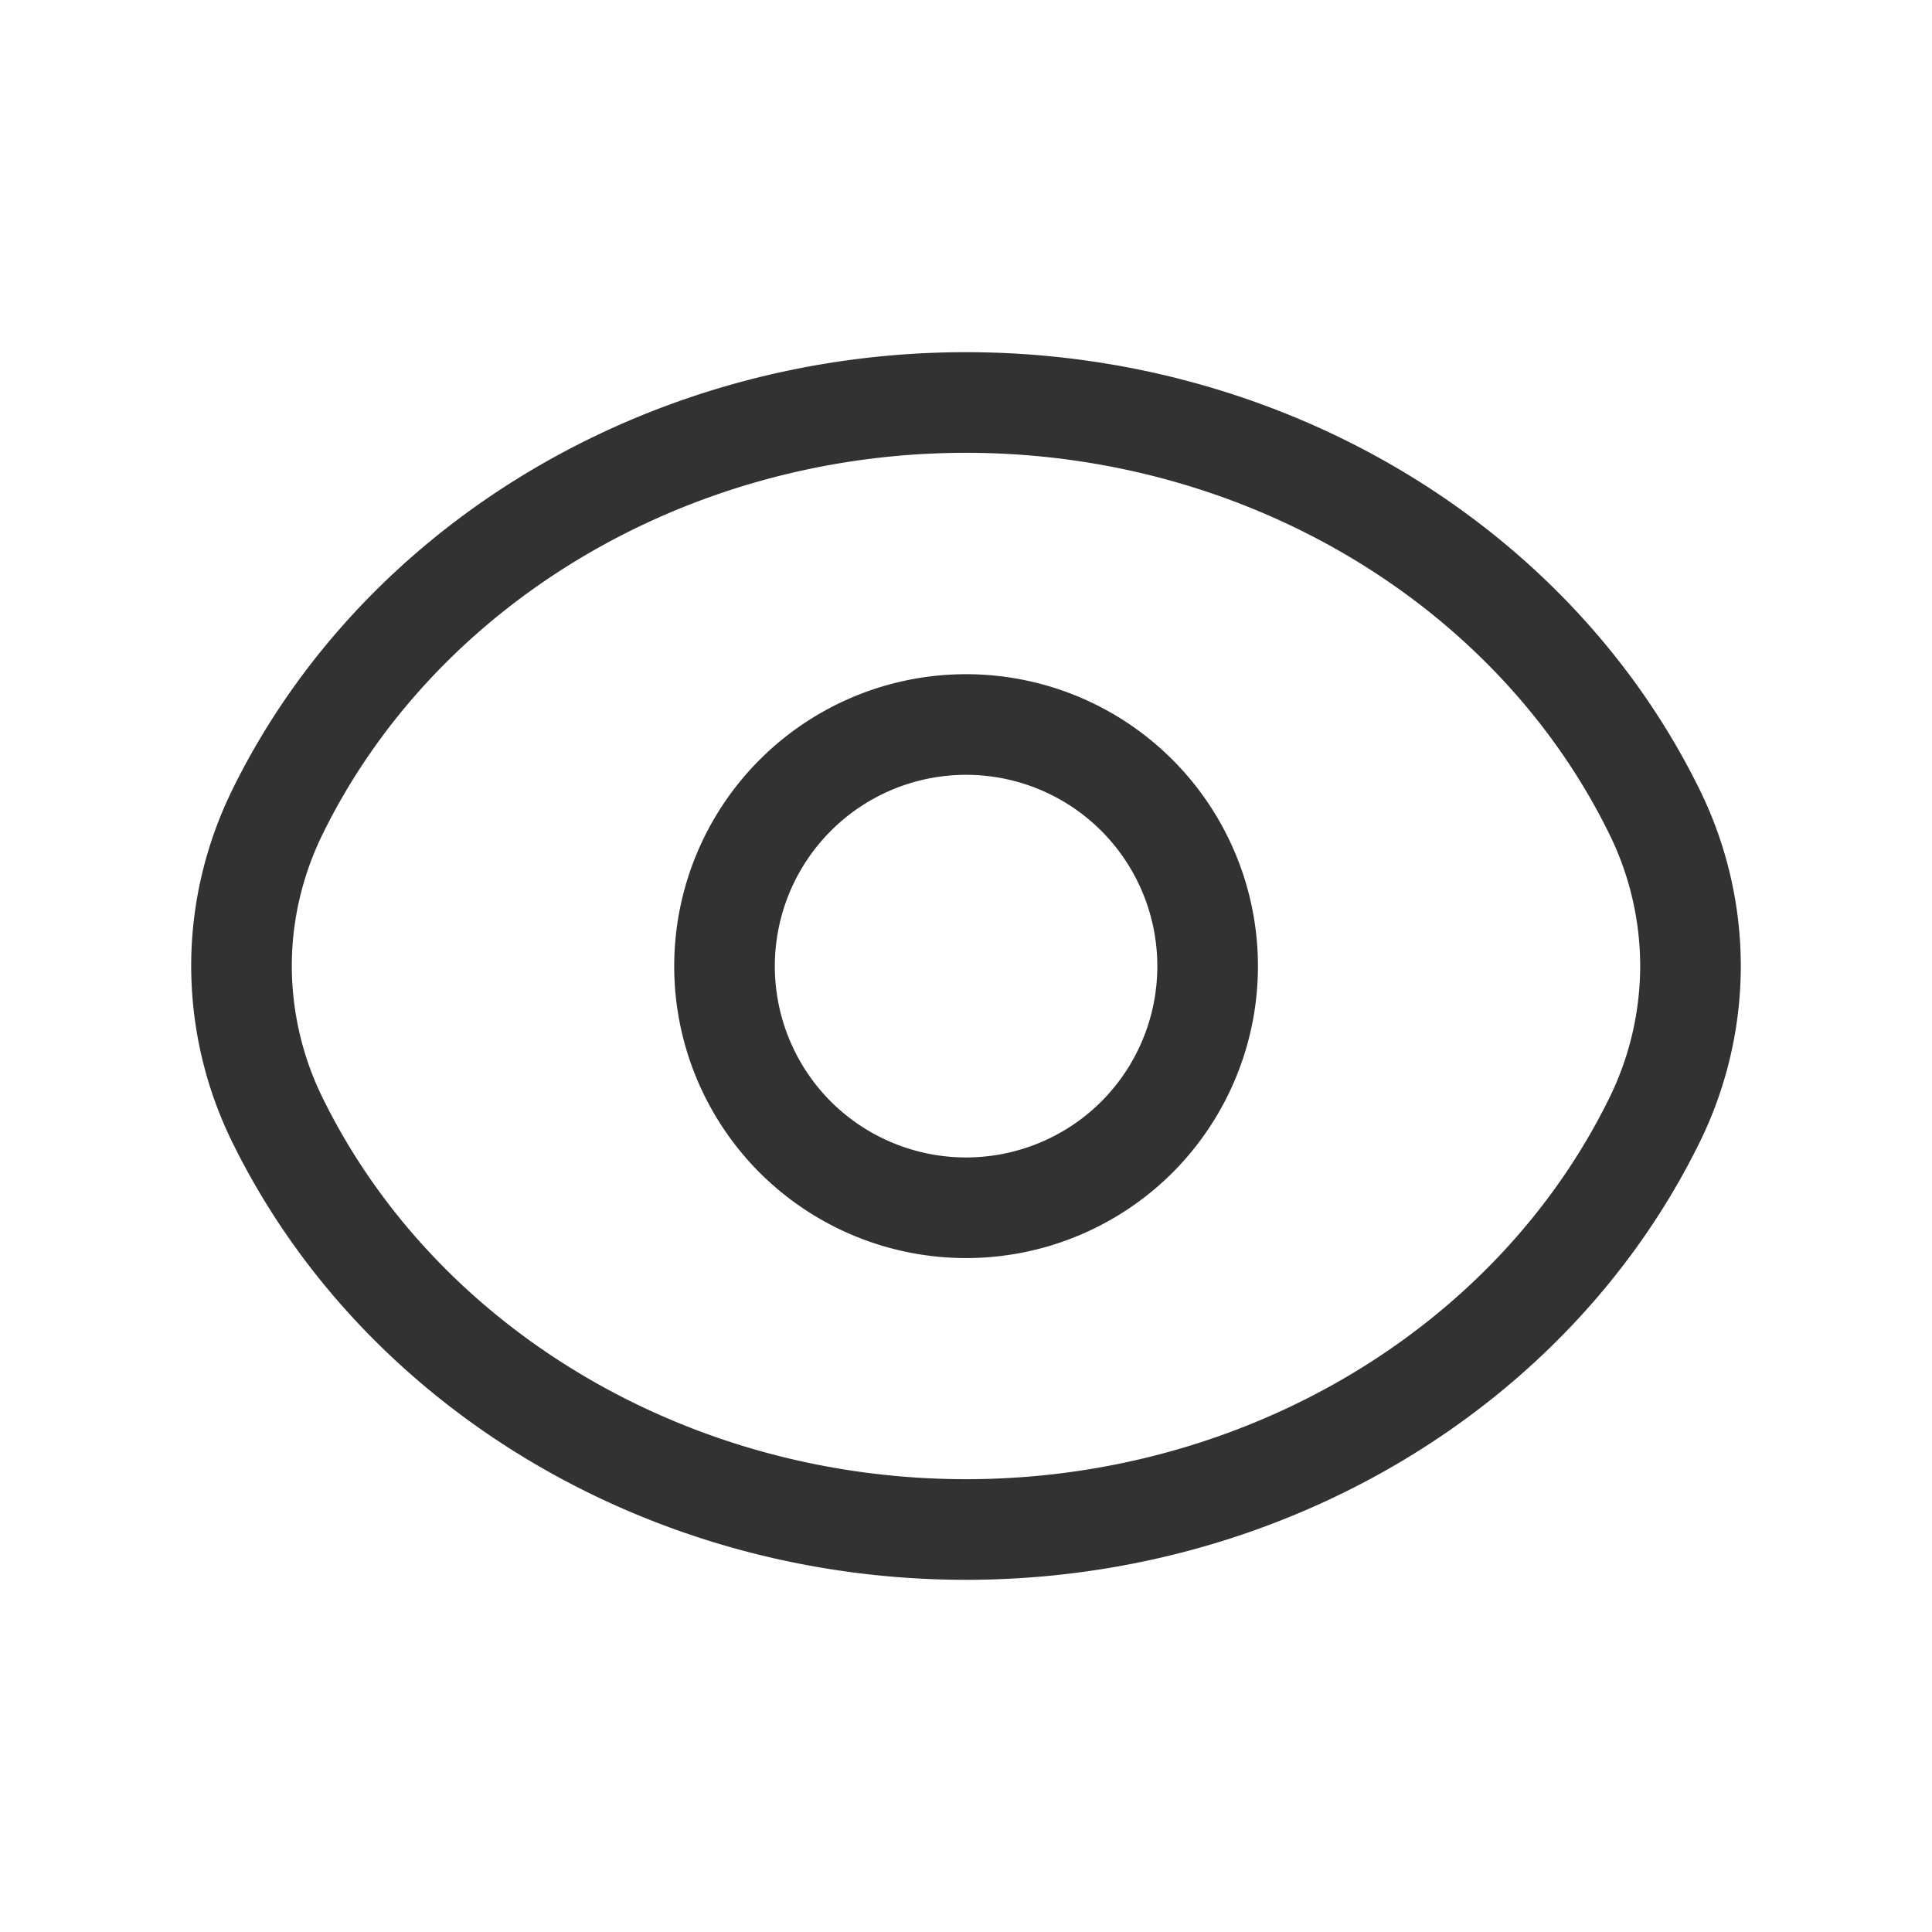 <svg xmlns="http://www.w3.org/2000/svg" width="48" height="48" viewBox="0 0 48 48"><g><g><g><g><path fill="none" stroke="#323232" stroke-linecap="round" stroke-linejoin="round" stroke-miterlimit="20" stroke-width="2.5" d="M28.247 19.76a6.008 6.008 0 0 1 0 8.49 6.008 6.008 0 0 1-8.49 0 6.008 6.008 0 0 1 0-8.49 6 6 0 0 1 8.49 0"/></g><g><path fill="none" stroke="#323232" stroke-linecap="round" stroke-linejoin="round" stroke-miterlimit="20" stroke-width="2.5" d="M6 24c0-1.318.304-2.622.892-3.824v0C9.922 14 16.618 10 24 10s14.078 4 17.108 10.176v0A8.693 8.693 0 0 1 42 24a8.693 8.693 0 0 1-.892 3.824v0C38.078 34 31.382 38 24 38S9.922 34 6.892 27.824v0A8.693 8.693 0 0 1 6 24z"/></g></g><g/></g></g></svg>